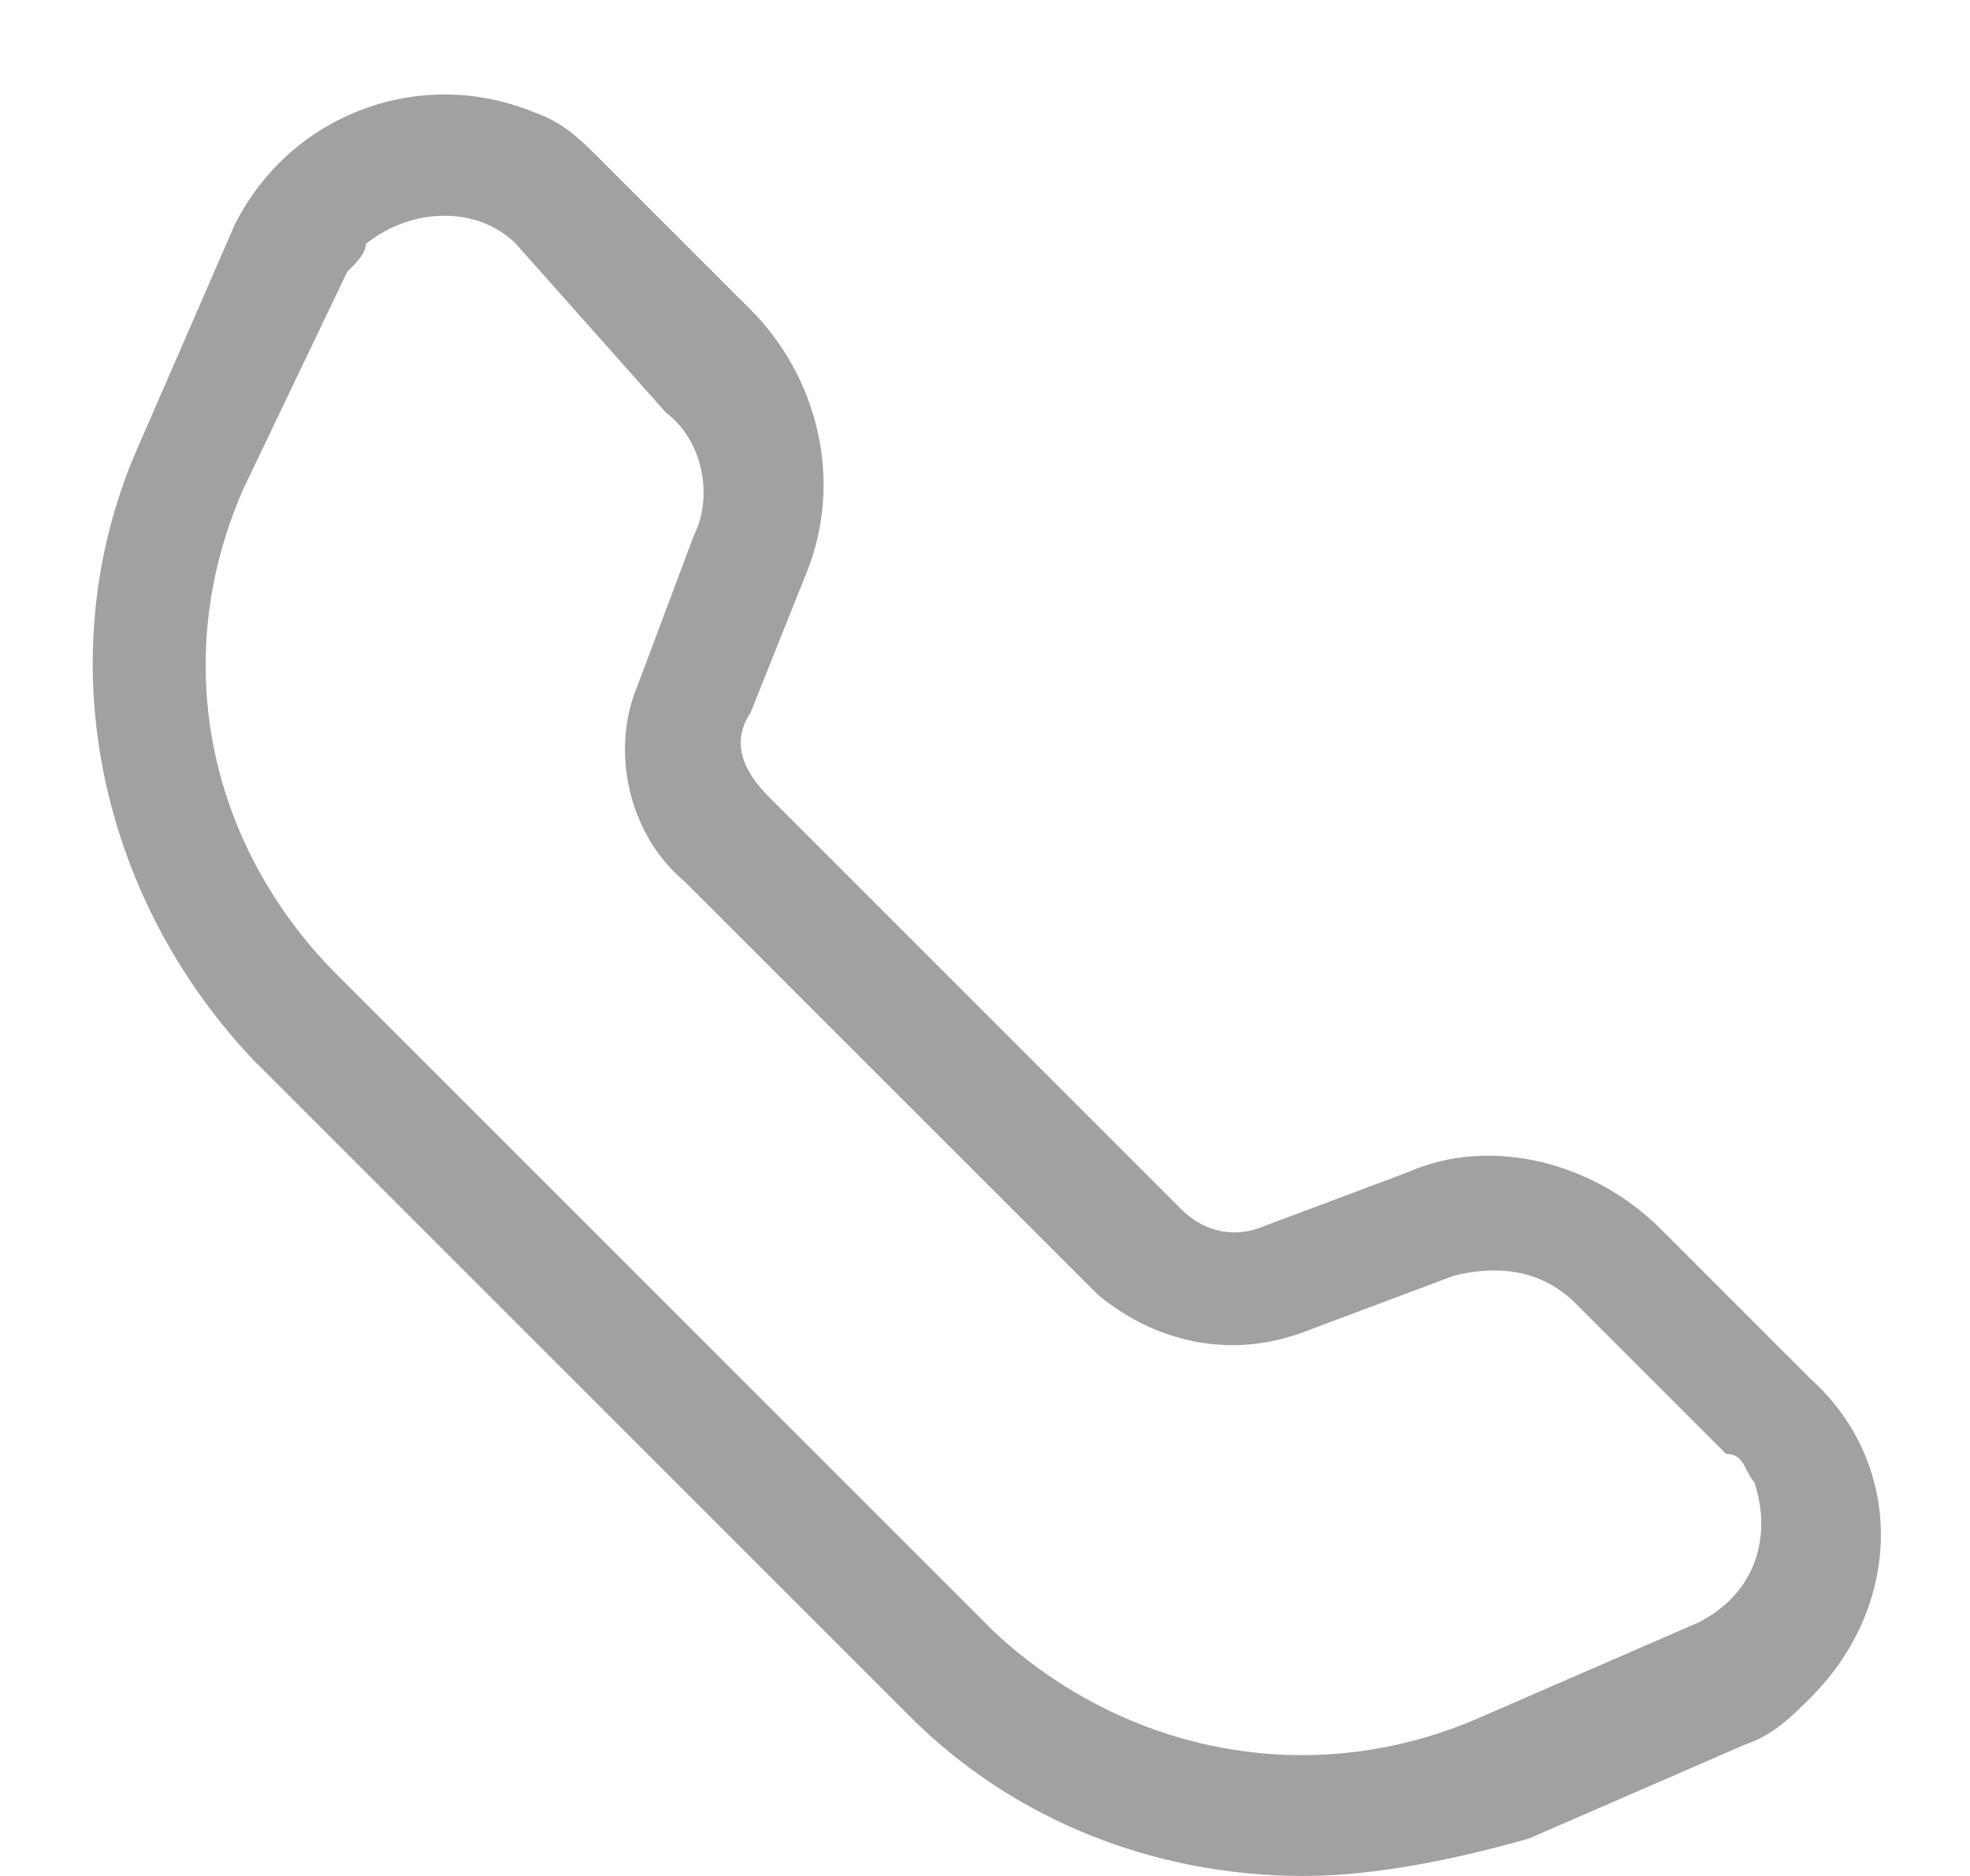 <?xml version="1.0" encoding="utf-8"?>
<!-- Generator: Adobe Illustrator 25.2.3, SVG Export Plug-In . SVG Version: 6.00 Build 0)  -->
<svg version="1.1" id="Layer_1" xmlns="http://www.w3.org/2000/svg" xmlns:xlink="http://www.w3.org/1999/xlink" x="0px" y="0px"
	 viewBox="0 0 21 20" style="enable-background:new 0 0 21 20;" xml:space="preserve">
<style type="text/css">
	.st0{fill:#A1A1A1;}
</style>
<path class="st0" d="M13.9,20c-1.6,0-3.1-0.6-4.2-1.7l-7-7C1,9.5,0.5,6.9,1.5,4.7l1-2.3c0.6-1.2,2-1.7,3.2-1.2
	c0.3,0.1,0.5,0.3,0.7,0.5L8,3.3C8.7,4,9,5.1,8.6,6.1L8,7.6C7.8,7.9,7.9,8.2,8.2,8.5l4.4,4.4c0.2,0.2,0.5,0.3,0.8,0.2l1.6-0.6
	c0.9-0.4,2-0.1,2.7,0.6l1.6,1.6c1,0.9,1,2.4,0,3.4c-0.2,0.2-0.4,0.4-0.7,0.5l-2.3,1C15.6,19.8,14.7,20,13.9,20z M3.7,2.9L2.6,5.2
	C1.8,7,2.2,9,3.6,10.4l7,7c1.4,1.3,3.4,1.7,5.2,0.9l2.3-1c0.6-0.3,0.8-0.9,0.6-1.5c-0.1-0.1-0.1-0.3-0.3-0.3l-1.6-1.6
	c-0.4-0.4-0.9-0.4-1.3-0.3l-1.6,0.6c-0.8,0.3-1.6,0.1-2.2-0.4L7.3,9.4C6.7,8.9,6.5,8,6.8,7.3l0.6-1.6c0.2-0.4,0.1-1-0.3-1.3L5.5,2.6
	c-0.4-0.4-1.1-0.4-1.6,0C3.9,2.7,3.8,2.8,3.7,2.9z"/>
</svg>
